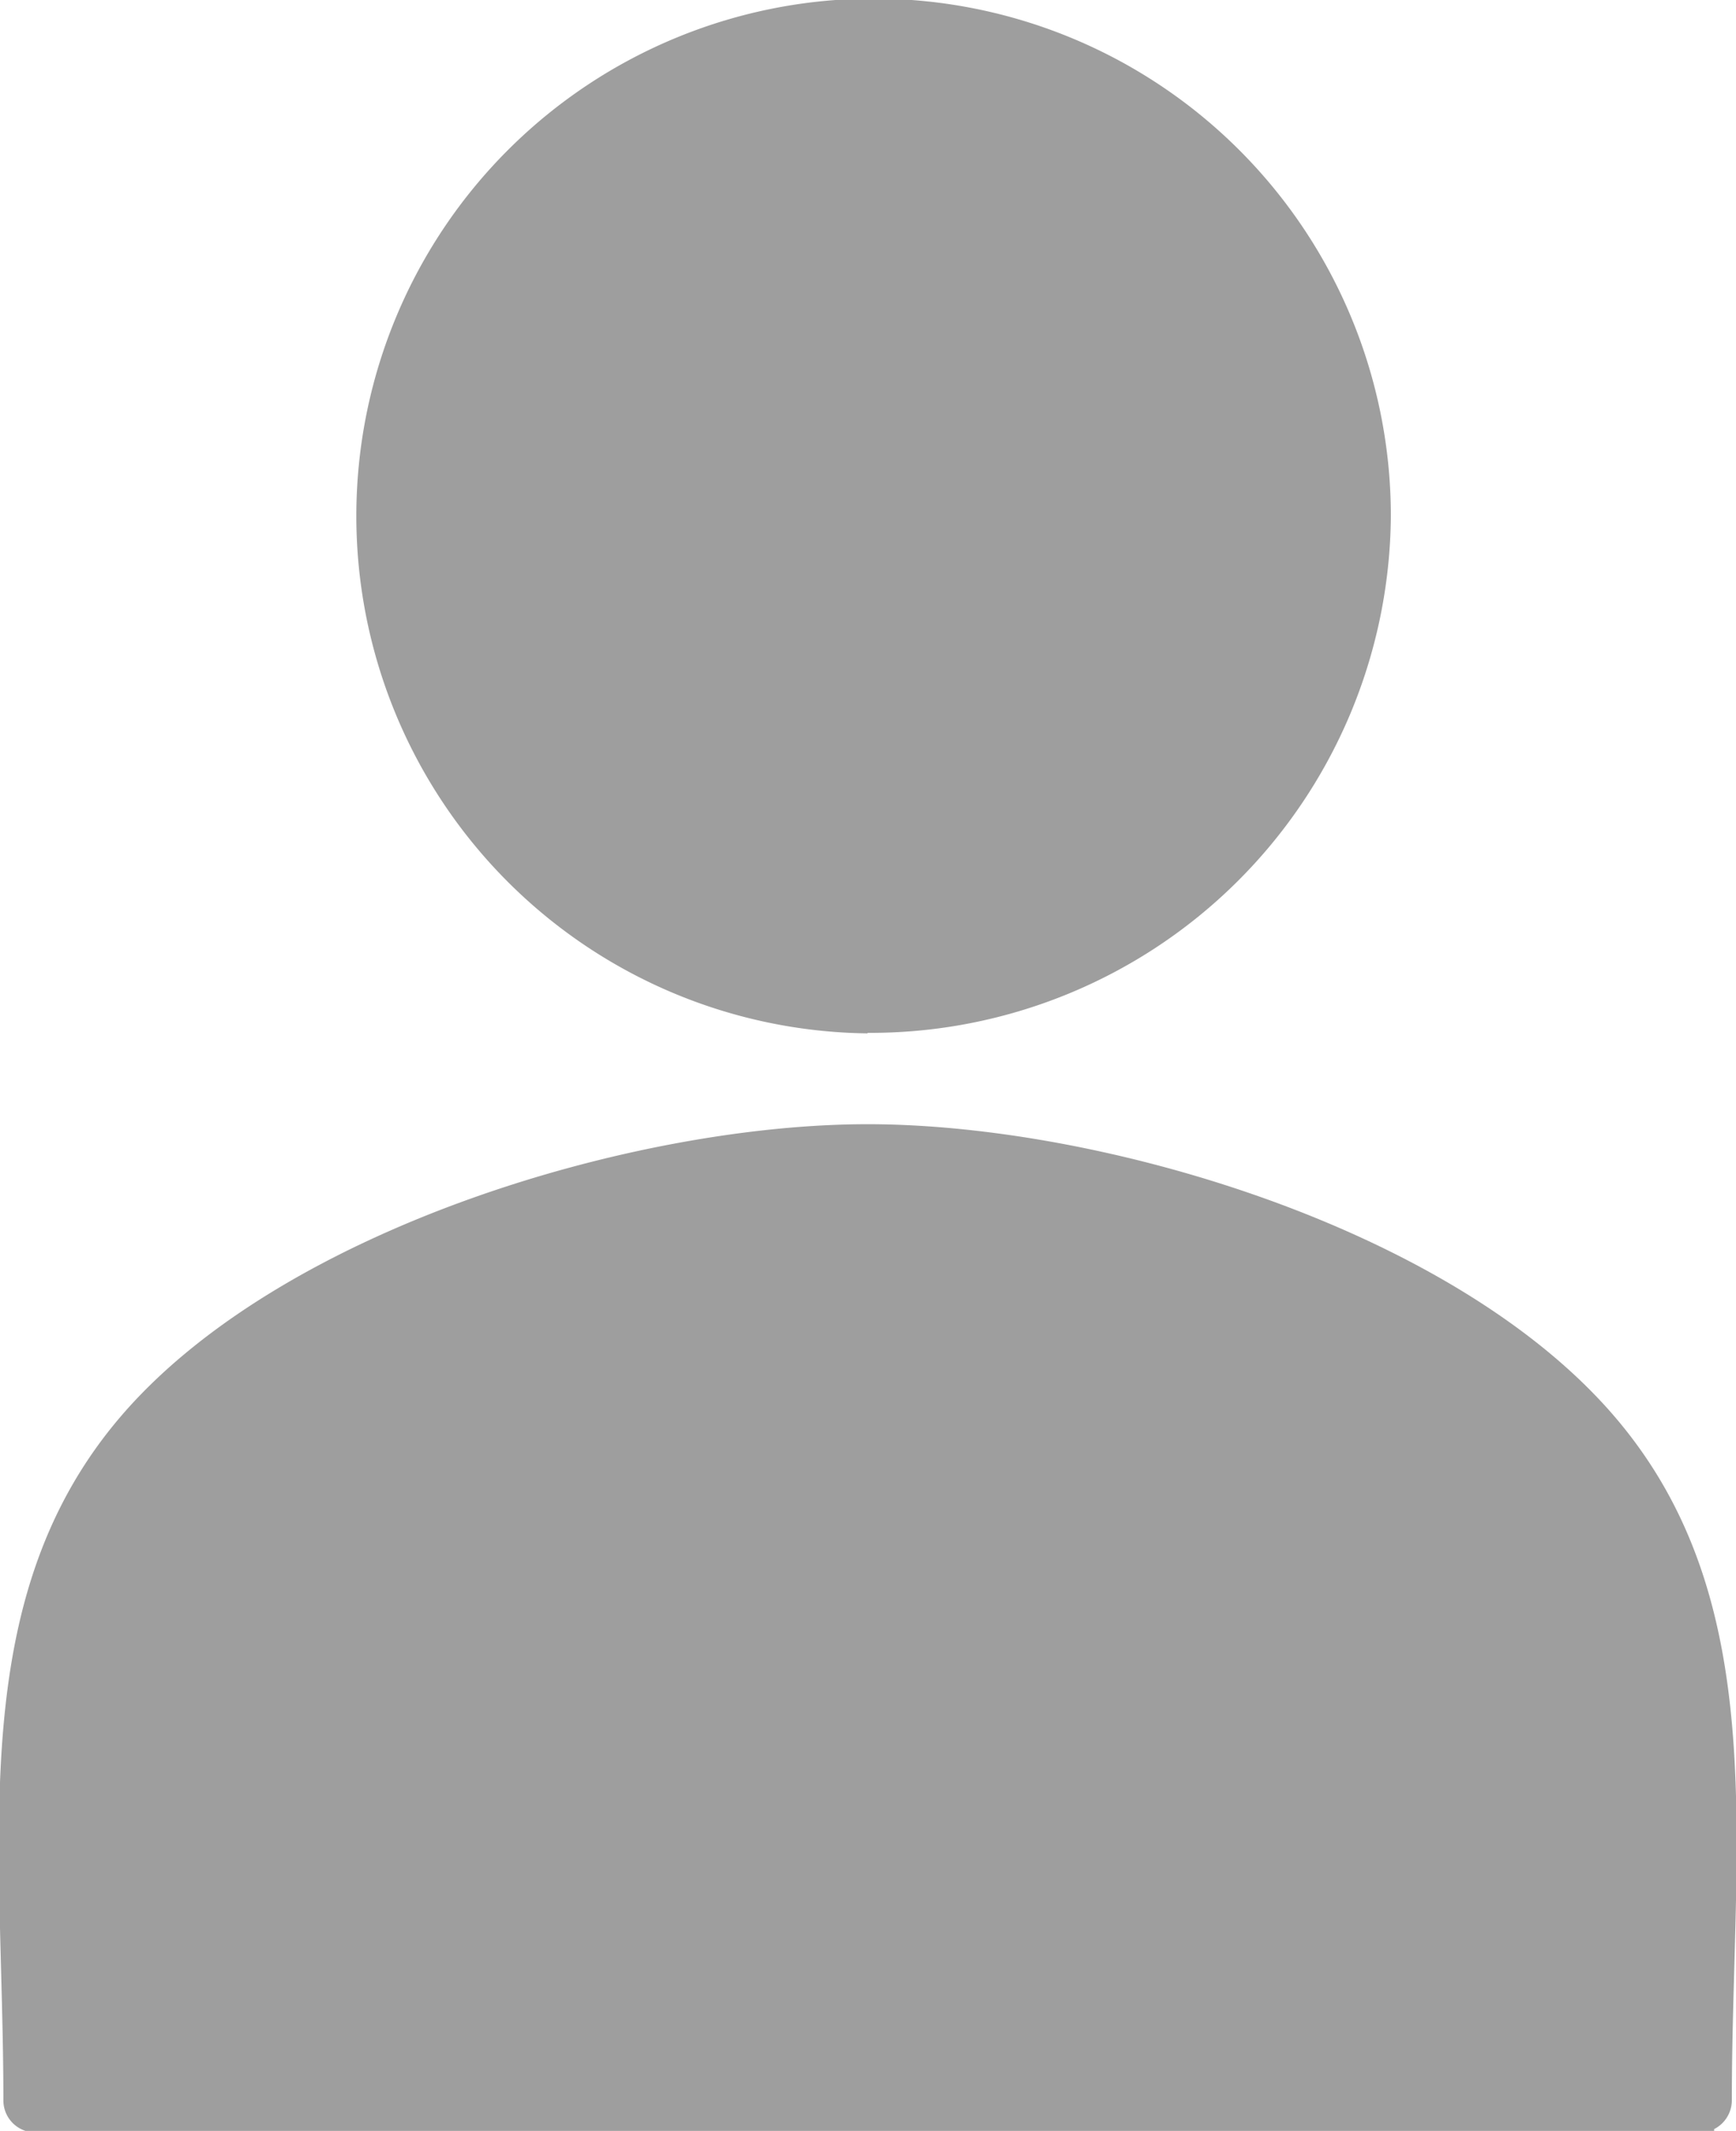 <svg xmlns="http://www.w3.org/2000/svg" width="13.344" height="16.375" viewBox="0 0 13.344 16.375">
  <defs>
    <style>
      .cls-1 {
        fill: #9e9e9e;
        fill-rule: evenodd;
      }
    </style>
  </defs>
  <path id="review_icon" data-name="review icon" class="cls-1" d="M474.656,799.547a0.248,0.248,0,0,1-.136.22l0,0.026H461.616a0.246,0.246,0,0,1-.246-0.246c0-2-.312-3.878.935-5.294s3.928-2.208,5.708-2.208,4.452,0.784,5.708,2.208S474.656,797.548,474.656,799.547Zm-6.643-8.2a3.976,3.976,0,1,1,4.022-3.976A4,4,0,0,1,468.013,791.343Z" transform="translate(-461.344 -783.406)"/>
</svg>
